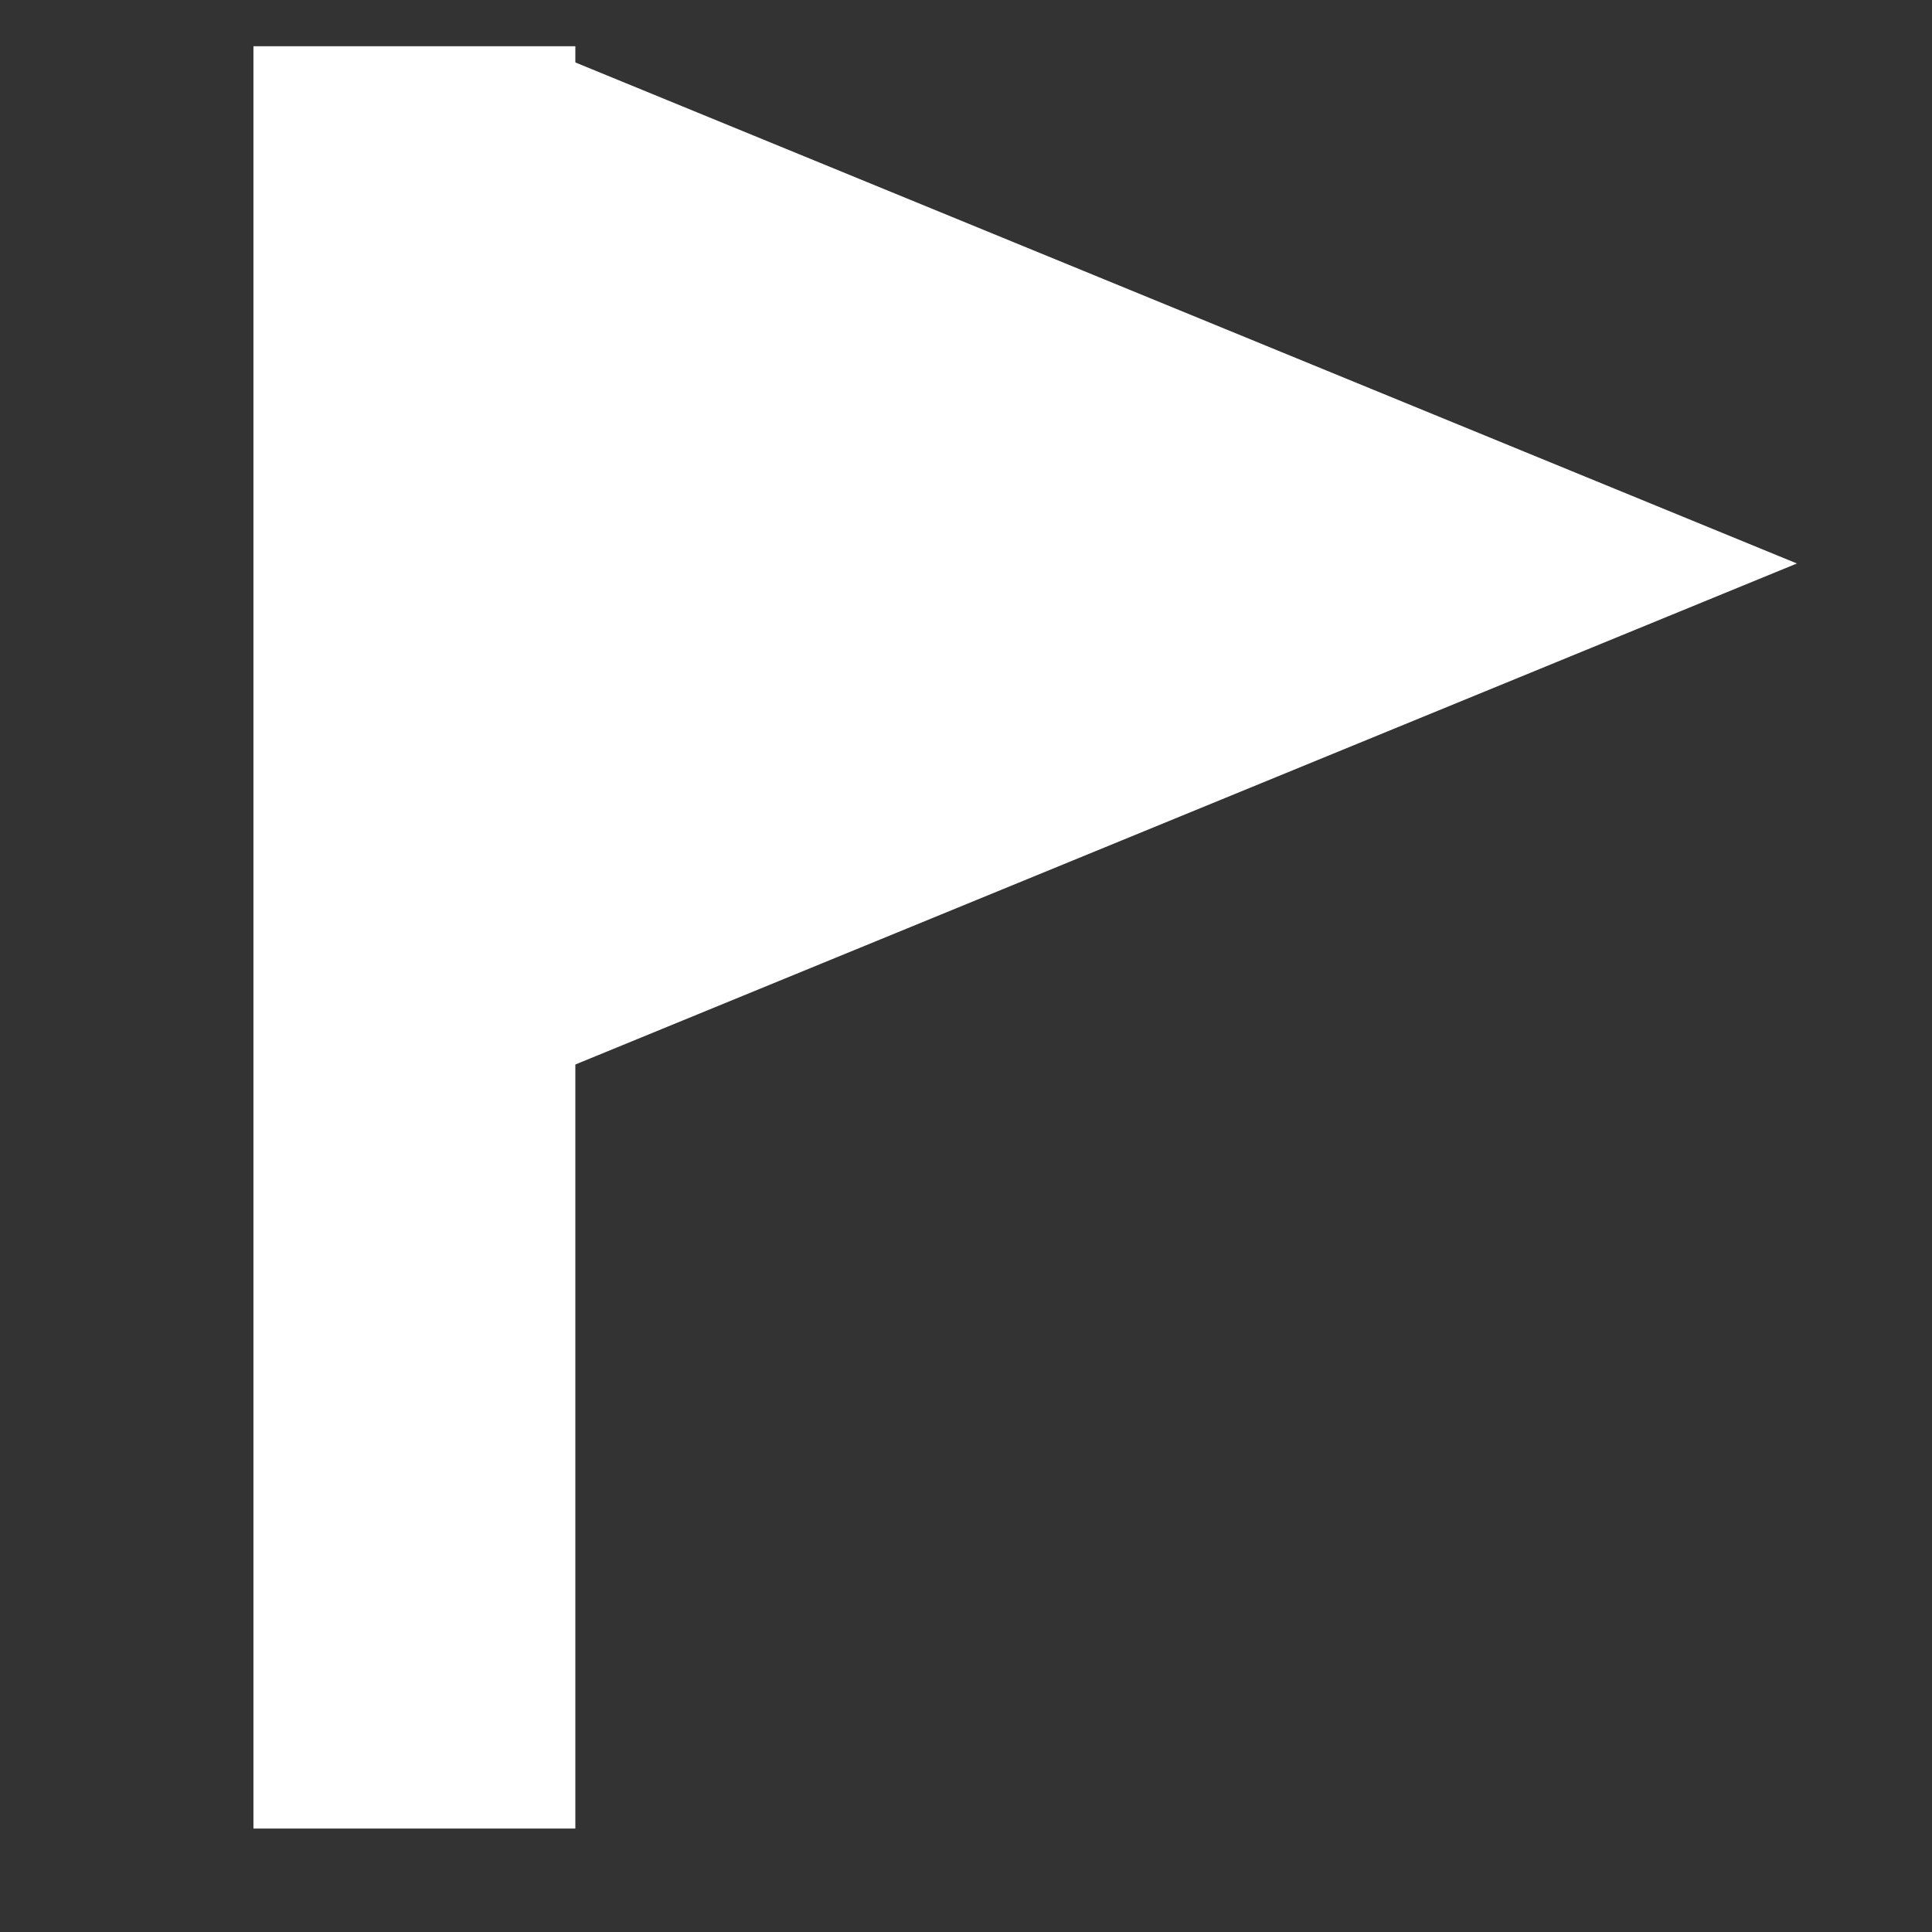 <?xml version="1.0" encoding="UTF-8" standalone="no"?>
<!-- Created with Inkscape (http://www.inkscape.org/) -->

<svg
   xmlns:dc="http://purl.org/dc/elements/1.1/"
   xmlns:cc="http://creativecommons.org/ns#"
   xmlns:rdf="http://www.w3.org/1999/02/22-rdf-syntax-ns#"
   xmlns:svg="http://www.w3.org/2000/svg"
   xmlns="http://www.w3.org/2000/svg"
   xmlns:sodipodi="http://sodipodi.sourceforge.net/DTD/sodipodi-0.dtd"
   xmlns:inkscape="http://www.inkscape.org/namespaces/inkscape"
   width="12"
   height="12"
   version="1.1"
   viewBox="0 0 3.175 3.175"
   id="svg823"
   sodipodi:docname="flag.svg"
   inkscape:version="0.92.3 (2405546, 2018-03-11)">
  <rect x="0" y="0" width="3.175" height="3.175" fill="#333333" stroke="none"/>
  <defs
     id="defs827" />
  <g
     transform="translate(0 -293.82)"
     id="g821">
    <path
       d="m 0.944,295.57 v -1.648 l 2.009,0.824 z"
       id="path817"
       inkscape:connector-curvature="0"
       style="fill:#fff;fill-opacity:1;stroke-width:1.186" />
    <path
       d="m 0.681,293.896 v 2.929"
       id="path819"
       style="fill:none;stroke:#fff;stroke-width:0.529;stroke-miterlimit:4;stroke-dasharray:none;stroke-opacity:1"
       inkscape:connector-curvature="0" />
  </g>
</svg>
